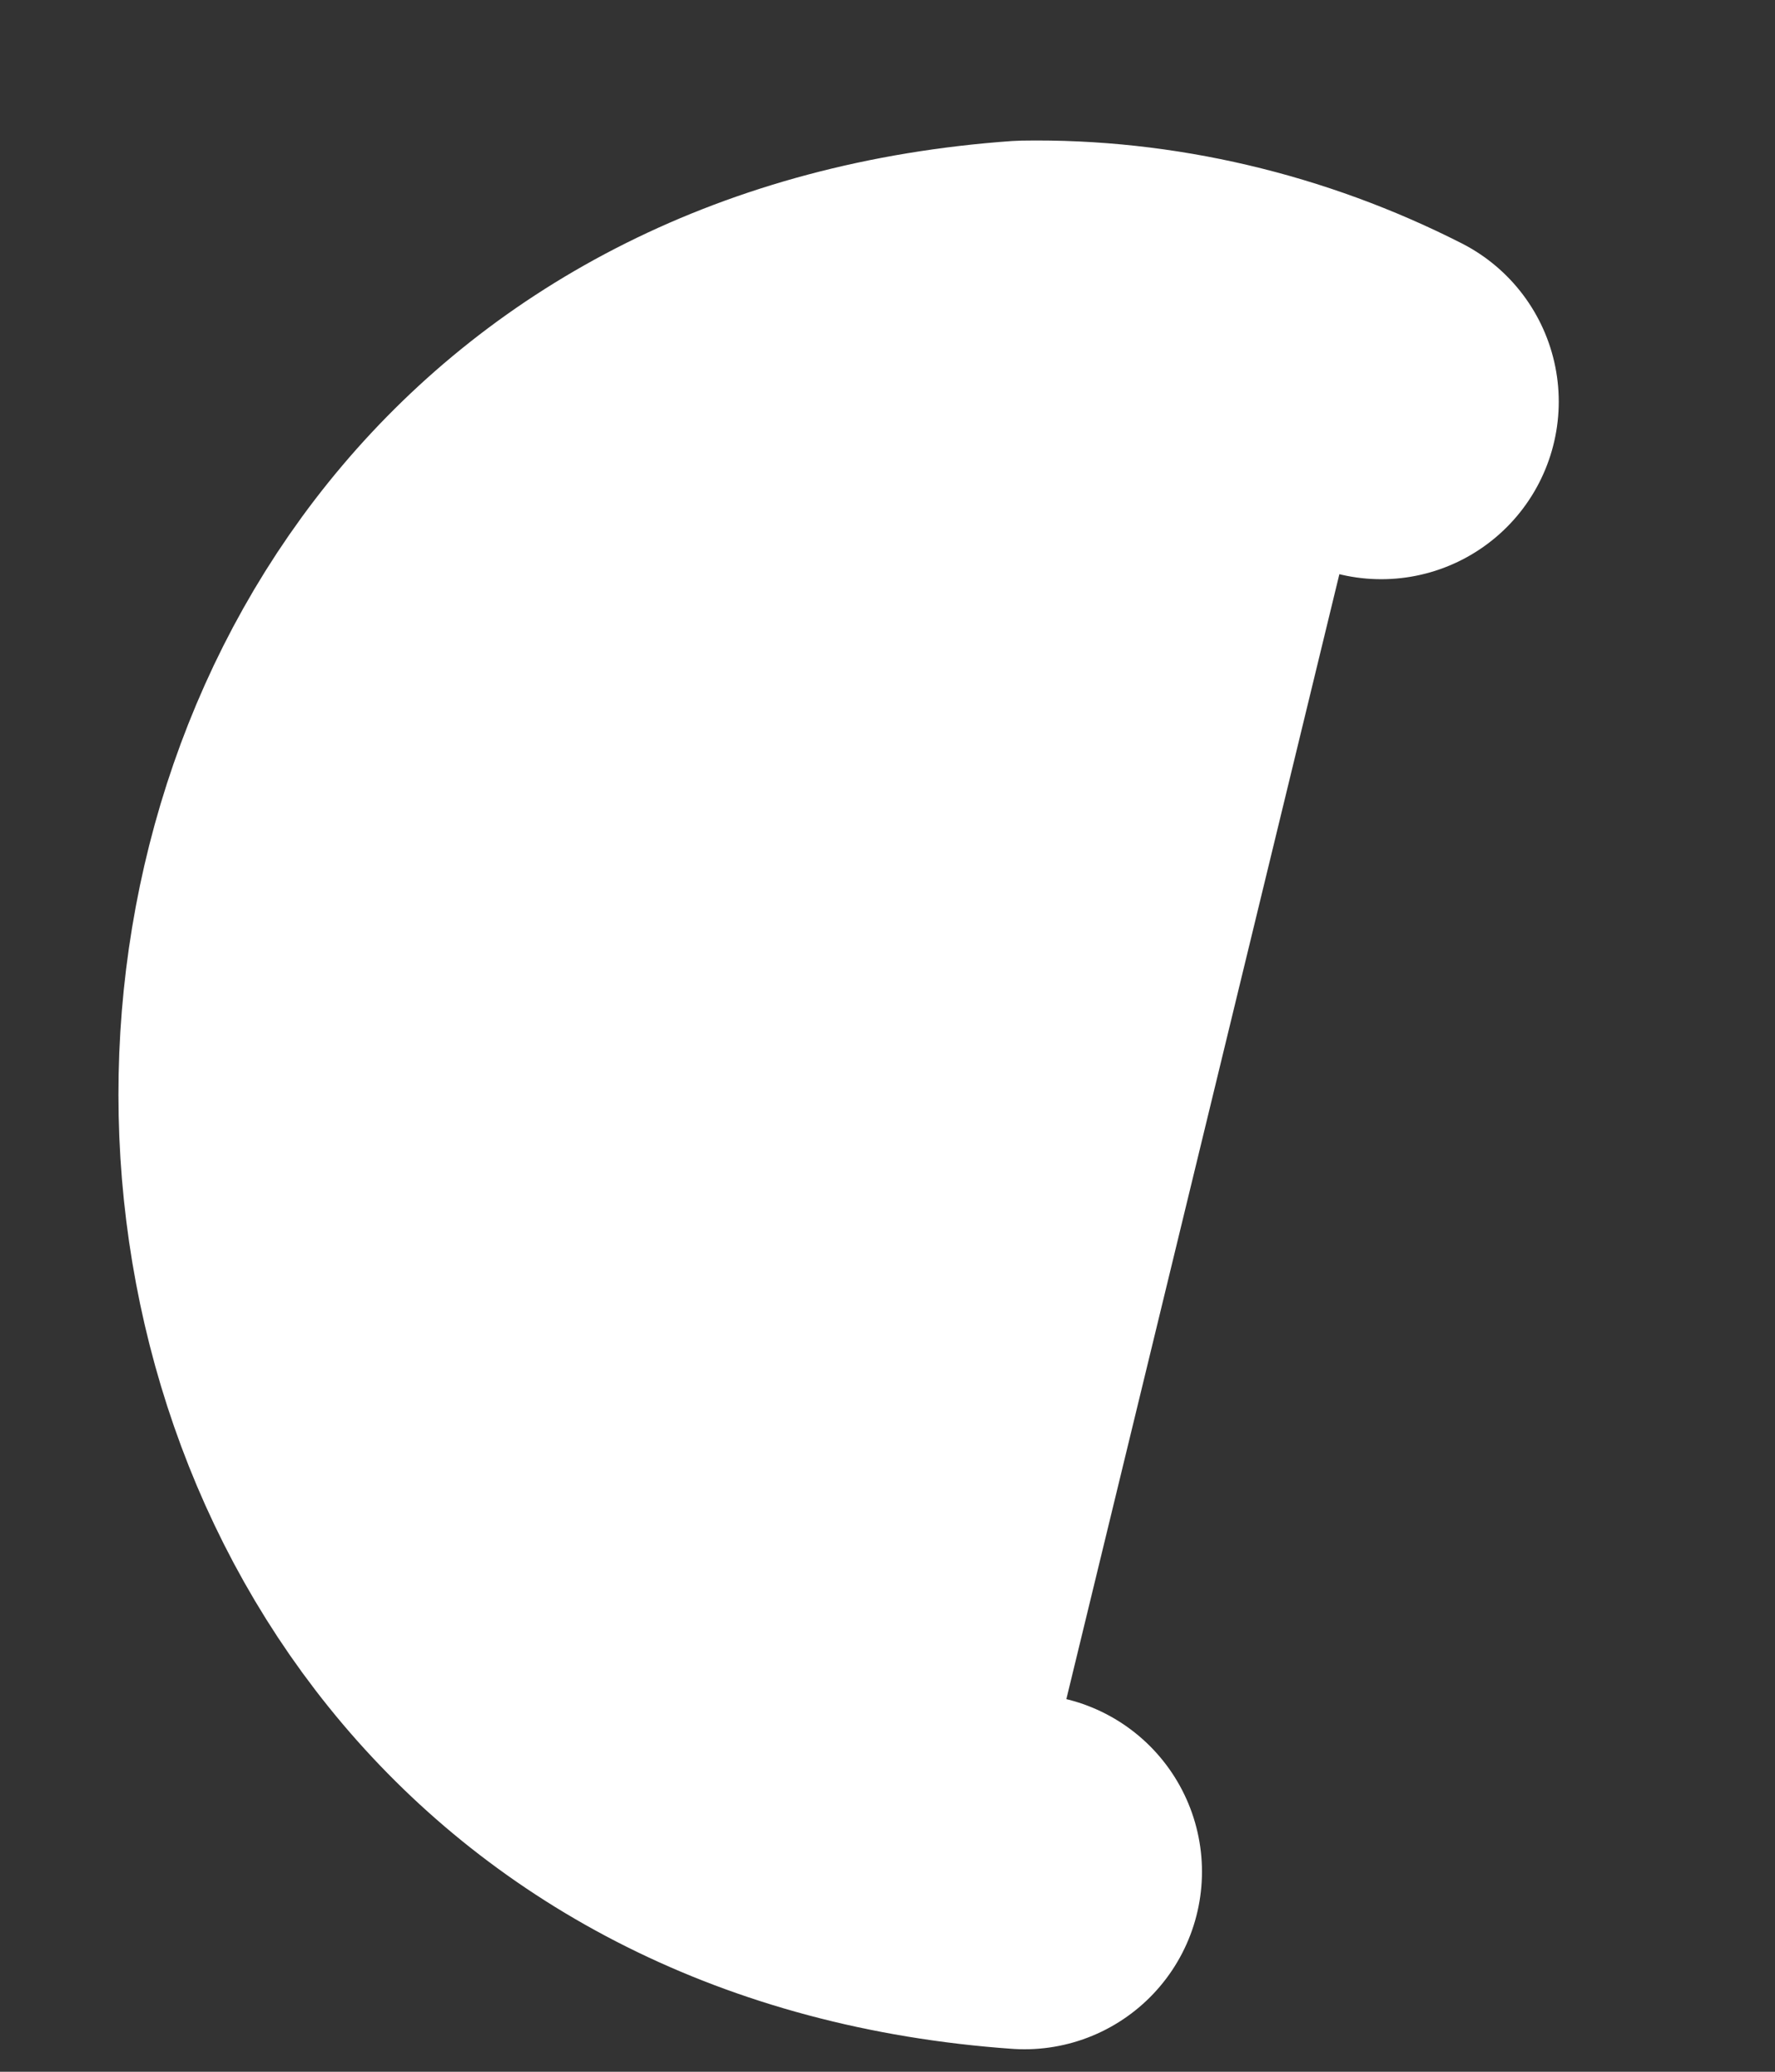 <svg width="6" height="7" viewBox="0 0 6 7" fill="none" xmlns="http://www.w3.org/2000/svg">
<rect x="0" y="0" width="6" height="7" fill="#333333" stroke="none"/>
<path d="M4.669 1.357C4.295 1.167 3.879 1.068 3.463 1.075C0.176 1.308 0.183 6.091 3.463 6.324" fill="white"/>
<path d="M4.669 1.357C4.295 1.167 3.879 1.068 3.463 1.075C0.176 1.308 0.183 6.091 3.463 6.324" stroke="white" stroke-width="1.2" stroke-miterlimit="10" stroke-linecap="round" stroke-linejoin="round"/>
</svg>
